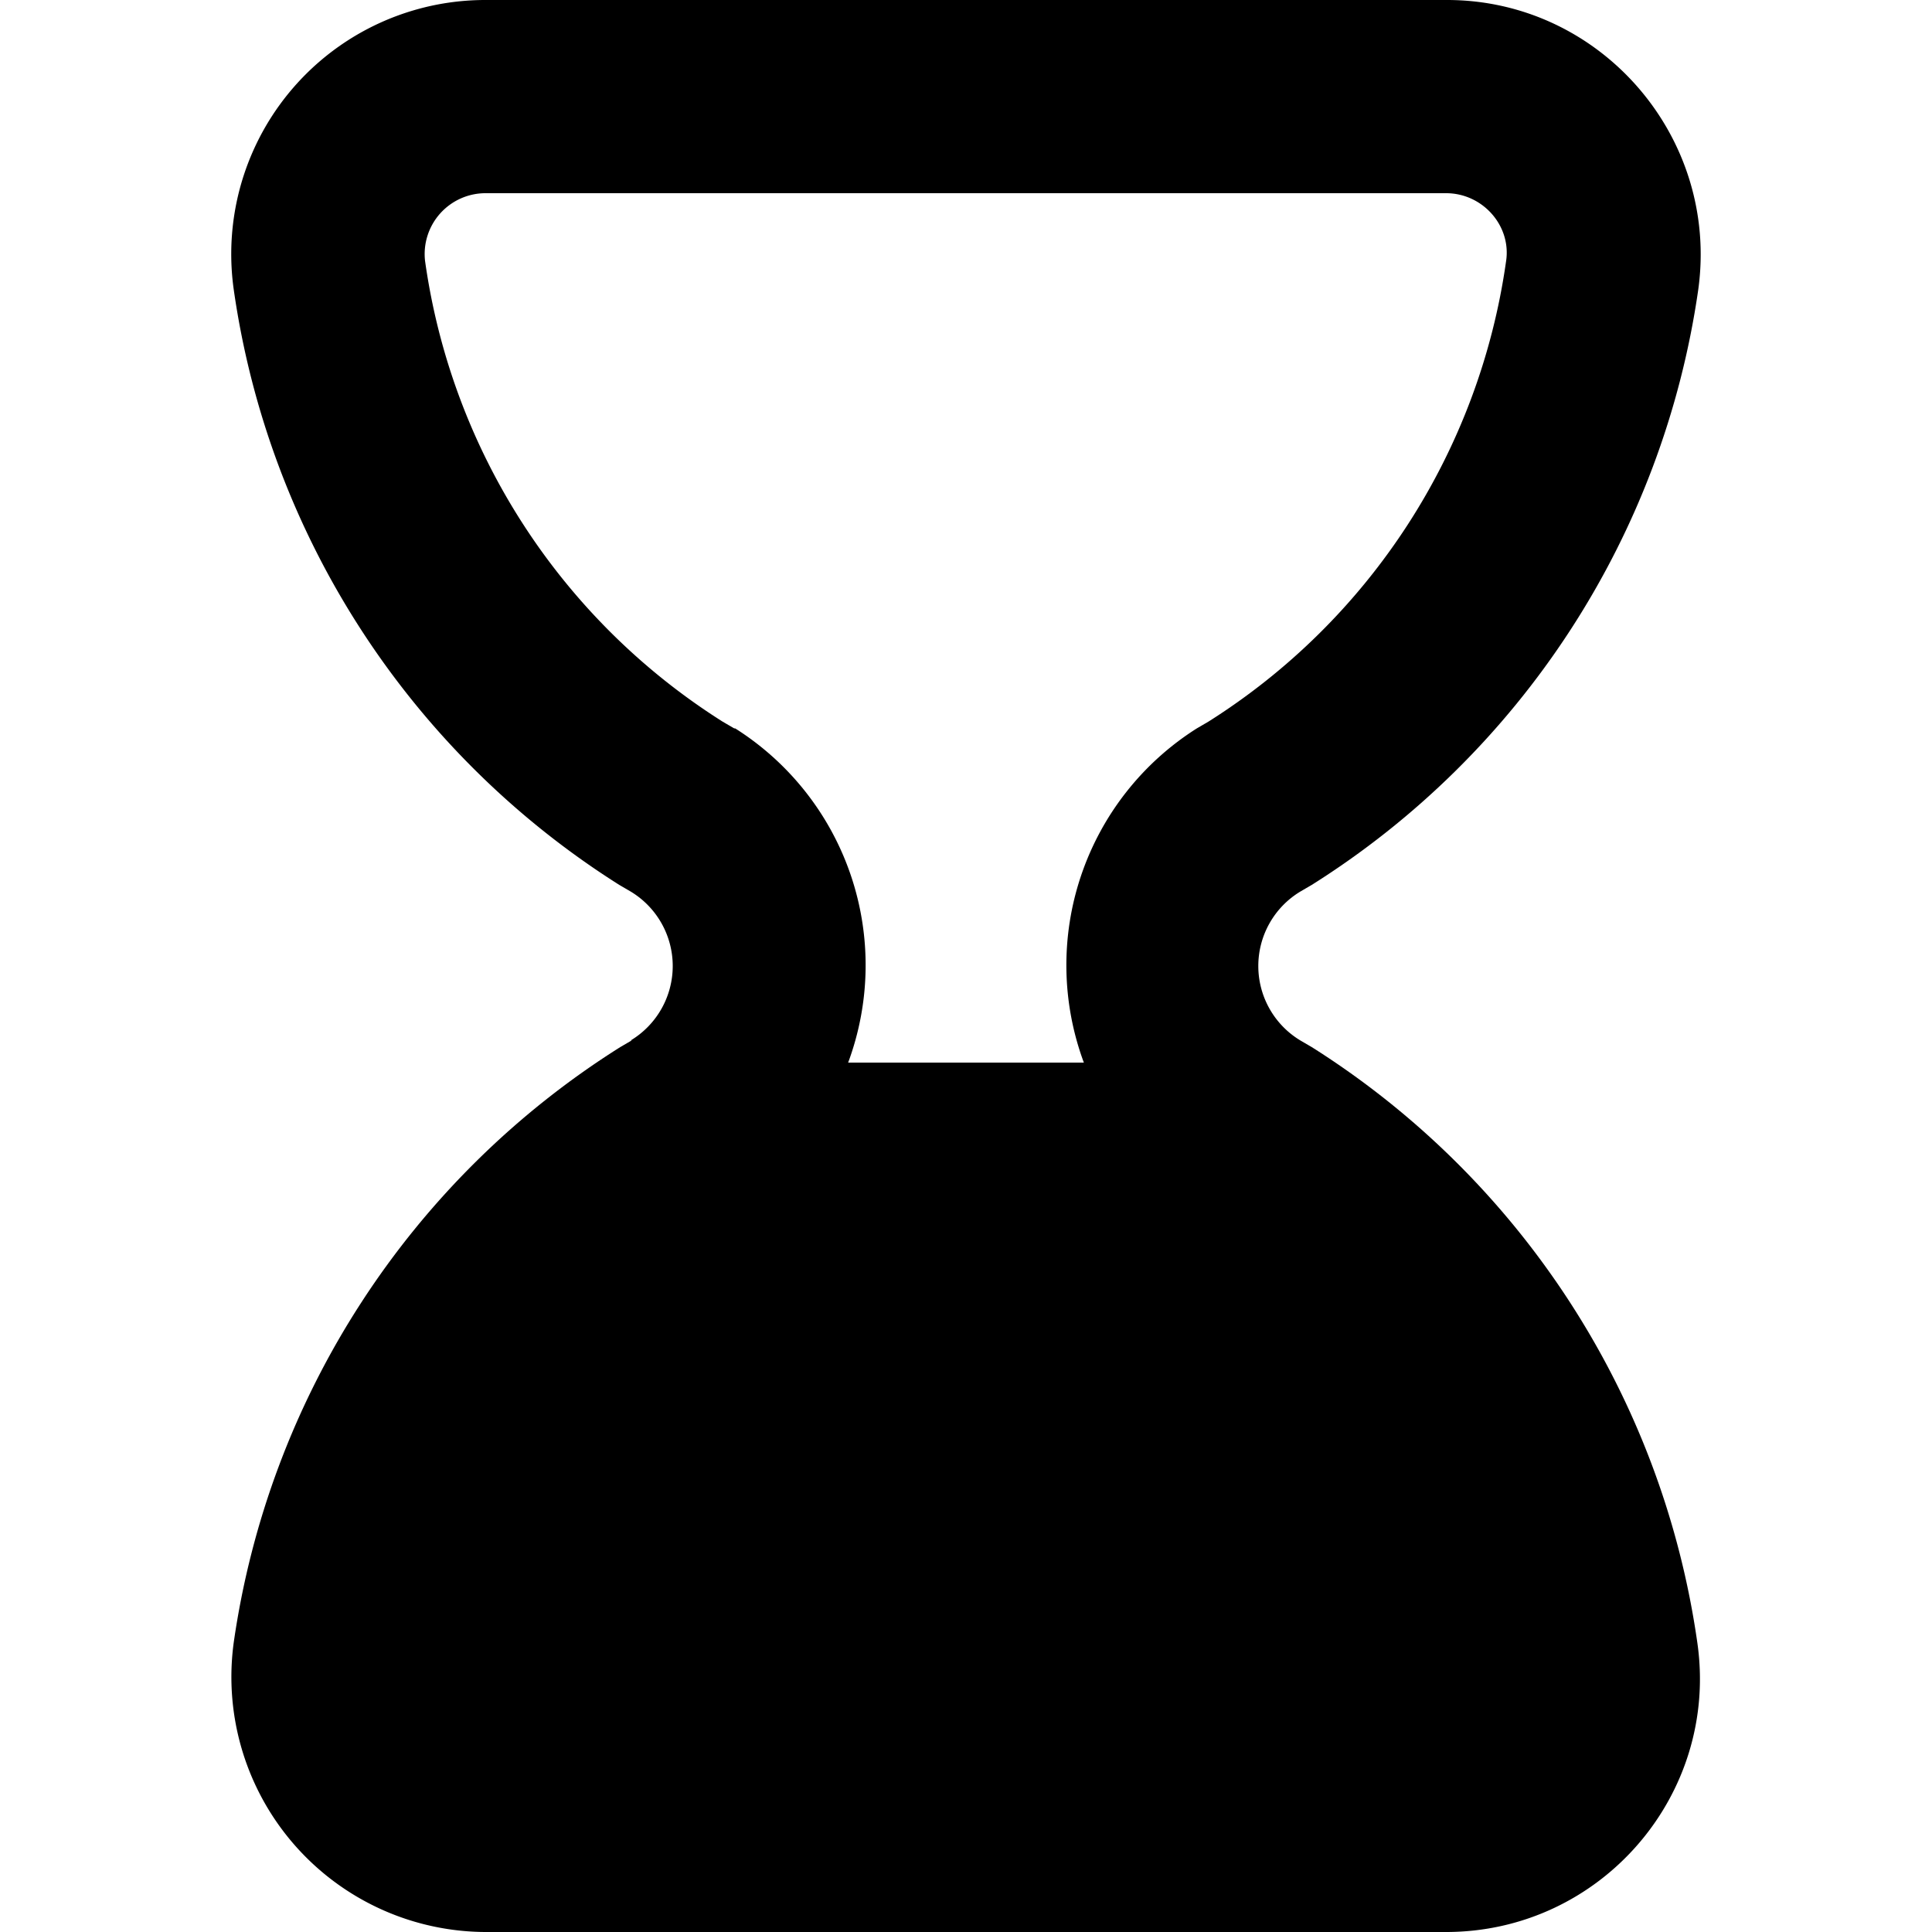 <svg xmlns="http://www.w3.org/2000/svg" viewBox="0 0 20 20" fill="currentColor"><path fill-rule="evenodd" d="m6.54 10.77-.12.07a8.75 8.75 0 0 0-4 6.16 2.64 2.64 0 0 0 2.6 3h9.95c1.6 0 2.83-1.42 2.6-3a8.75 8.75 0 0 0-3.99-6.16l-.12-.07a.9.9 0 0 1 0-1.54l.12-.07a8.75 8.75 0 0 0 4-6.16c.22-1.58-1.01-3-2.6-3H5.02a2.63 2.63 0 0 0-2.6 3 8.75 8.75 0 0 0 3.99 6.16l.12.07a.9.9 0 0 1 0 1.54ZM7.6 7.54l-.12-.07A6.75 6.75 0 0 1 4.4 2.7a.63.63 0 0 1 .63-.7h9.94c.38 0 .68.34.62.71a6.75 6.75 0 0 1-3.08 4.76l-.12.07A2.9 2.9 0 0 0 11.22 11H8.78a2.9 2.9 0 0 0-1.17-3.46Z"/></svg>